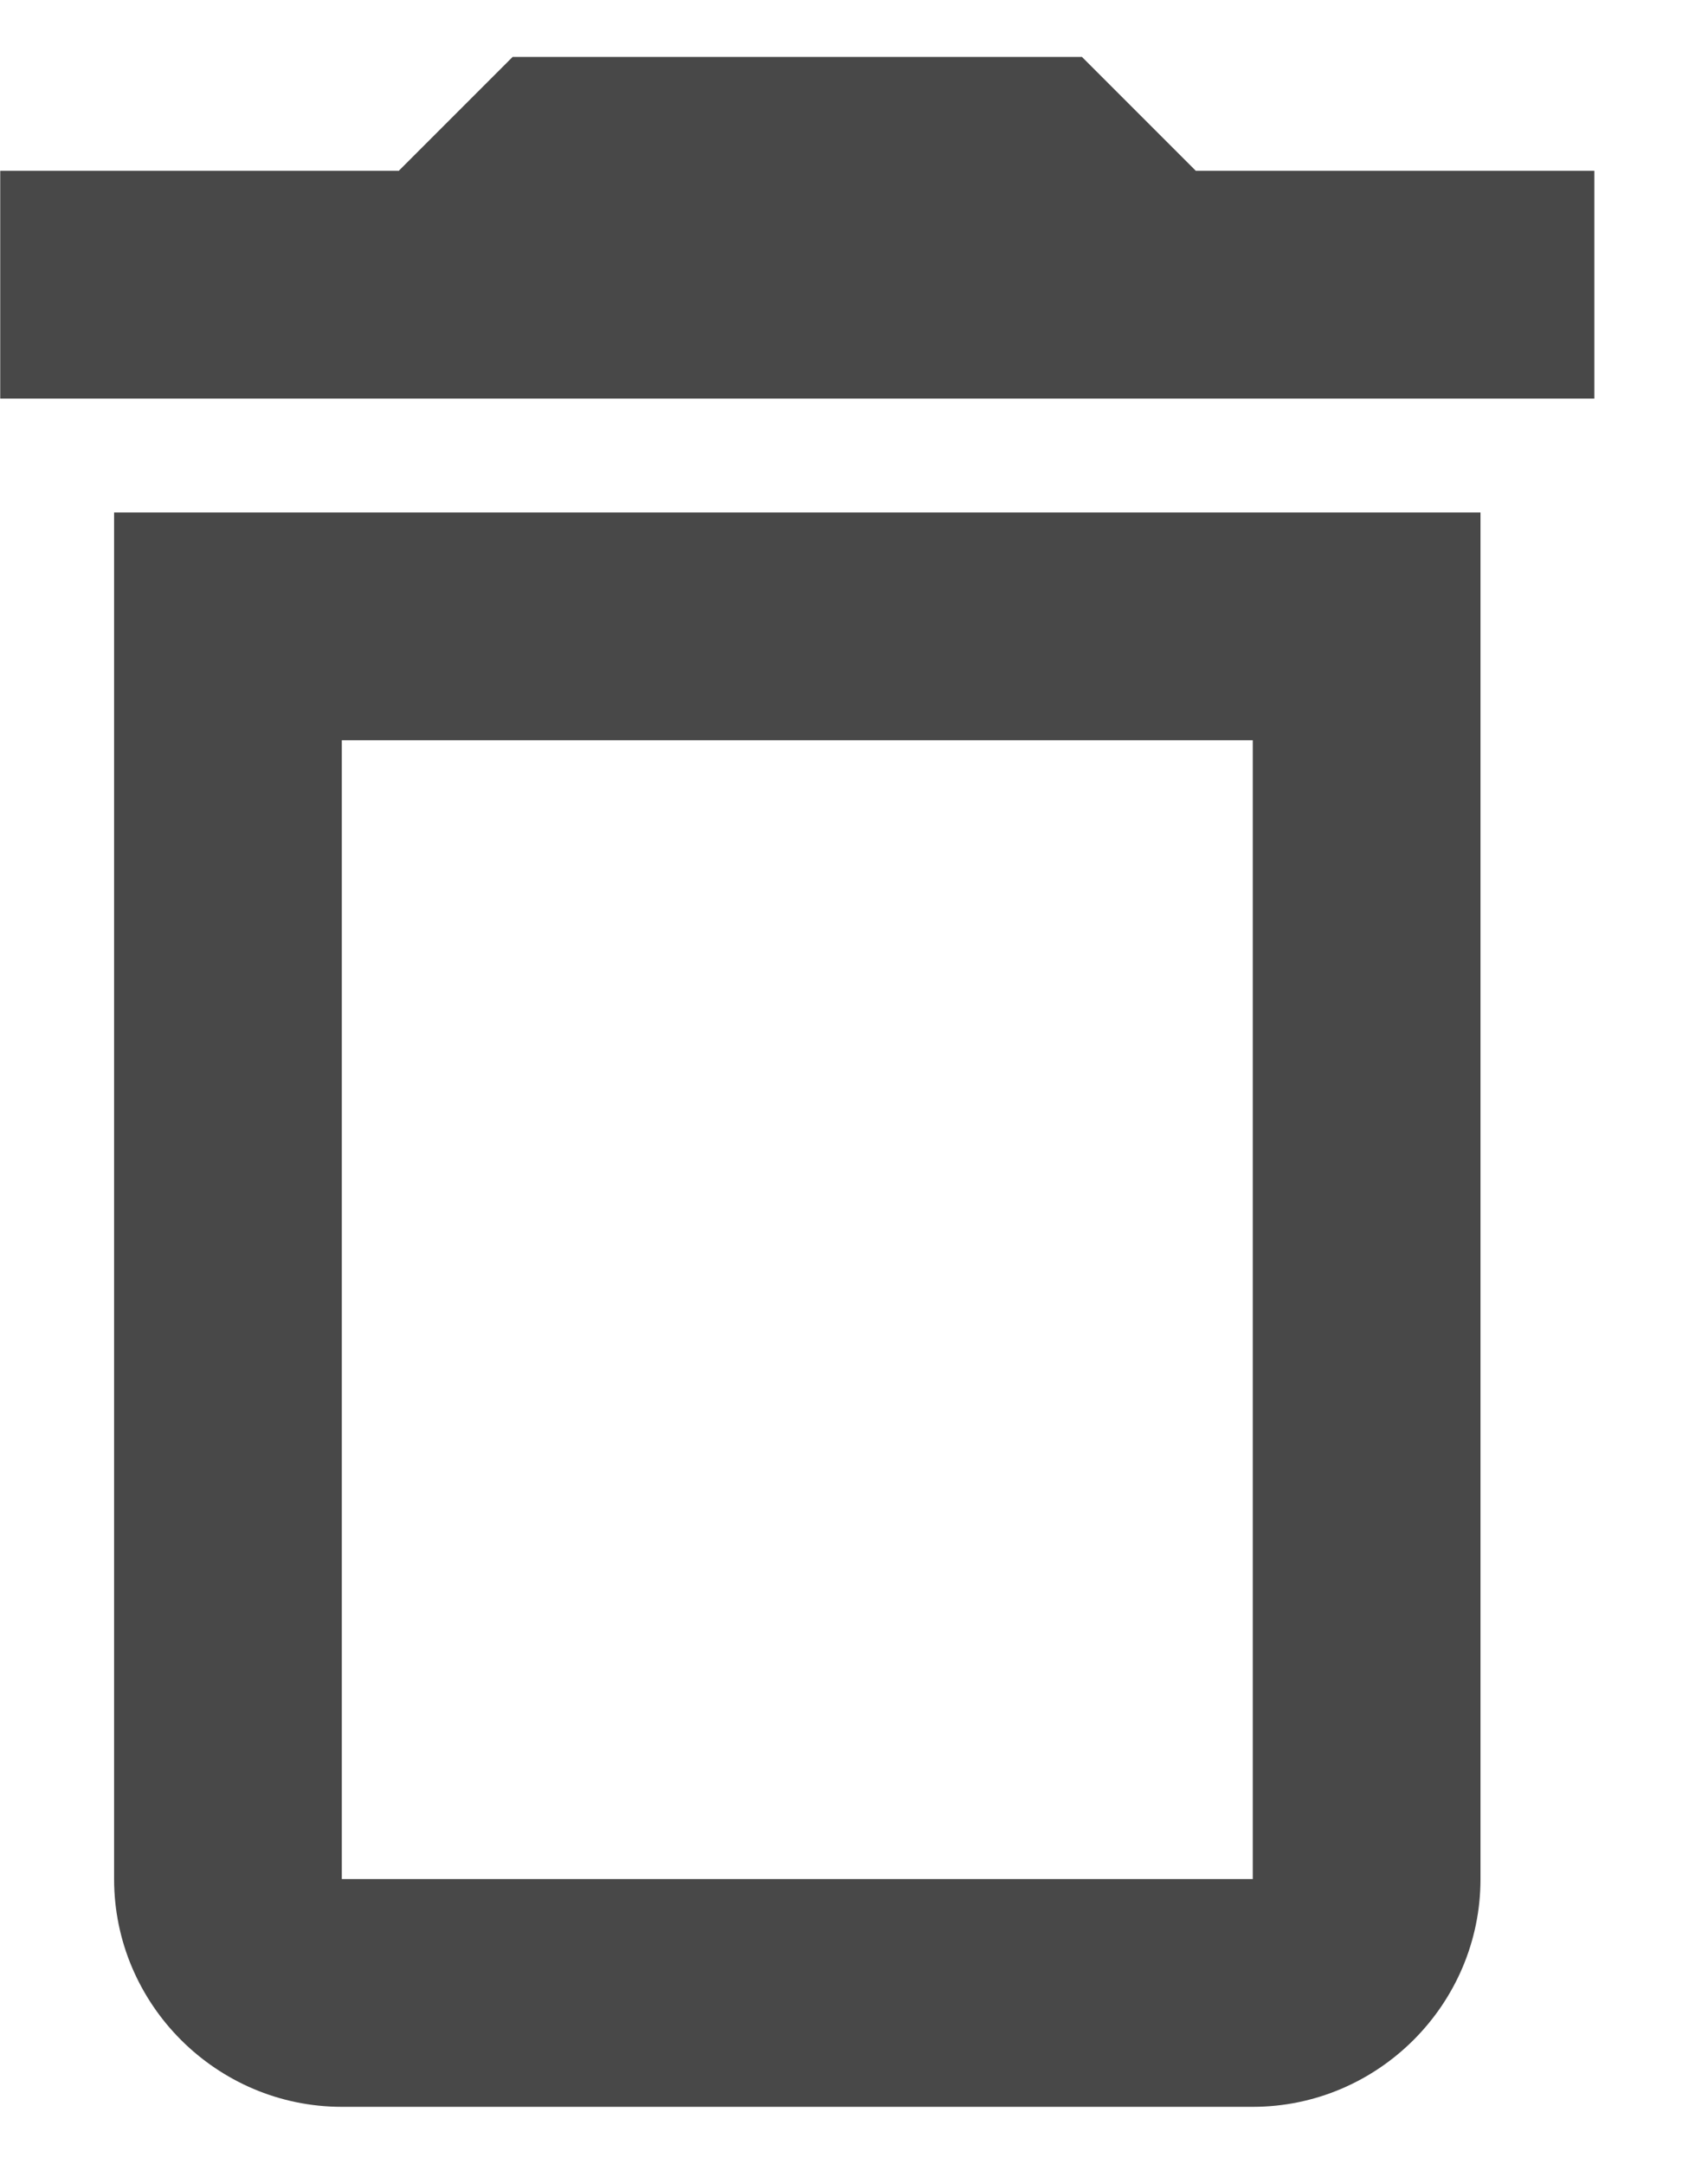 <svg width="15" height="19" viewBox="0 0 15 19" fill="none" xmlns="http://www.w3.org/2000/svg">
<path fill-rule="evenodd" clip-rule="evenodd" d="M11.002 6.5V16.5H3.002V6.5H11.002ZM9.502 0.5H4.502L3.502 1.5H0.002V3.5H14.002V1.5H10.502L9.502 0.5ZM13.002 4.5H1.002V16.5C1.002 17.6 1.902 18.5 3.002 18.5H11.002C12.102 18.5 13.002 17.6 13.002 16.5V4.5Z" fill="#484848"/>
</svg>
